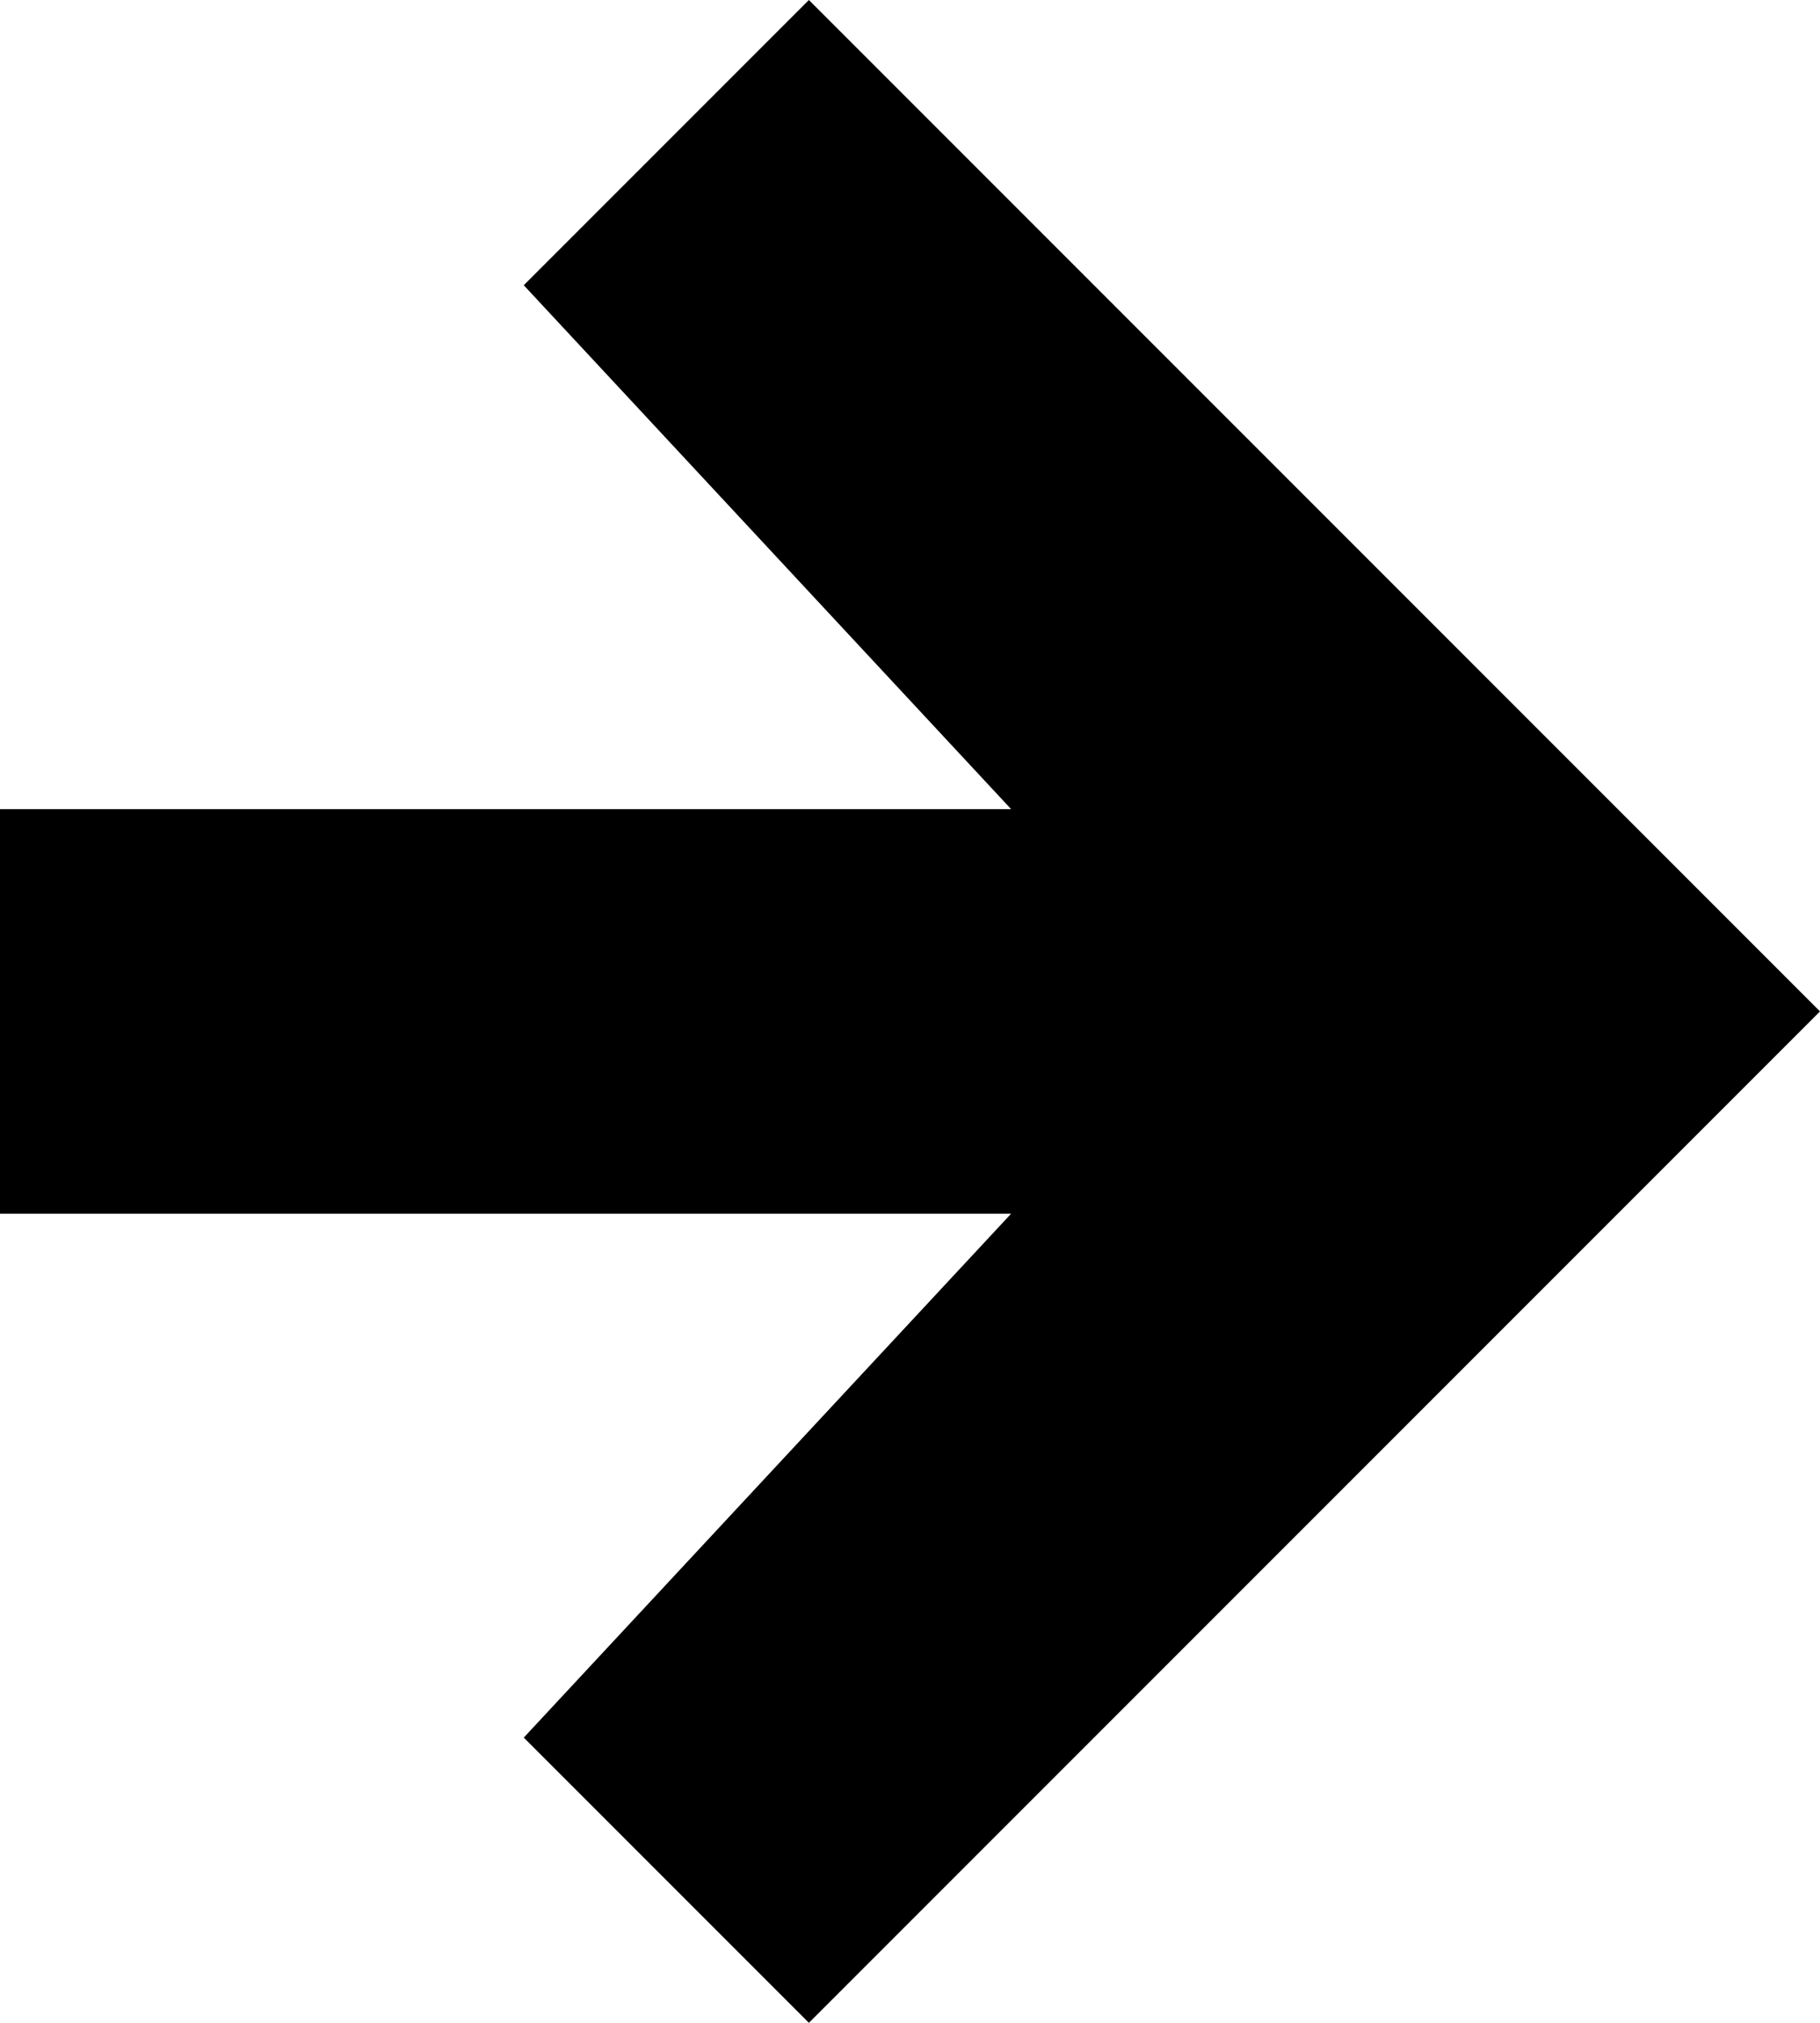 ﻿<?xml version="1.0" encoding="utf-8"?>
<svg version="1.1" xmlns:xlink="http://www.w3.org/1999/xlink" width="9px" height="10px" xmlns="http://www.w3.org/2000/svg">
  <defs>
    <pattern id="BGPattern" patternUnits="userSpaceOnUse" alignment="0 0" imageRepeat="None" />
    <mask fill="white" id="Clip4017">
      <path d="M 2.59 1.41  L 5 4  L 0 4  L 0 6  L 5 6  L 2.59 8.59  L 4 10  L 9 5  L 4 0  L 2.59 1.41  Z " fill-rule="evenodd" />
    </mask>
  </defs>
  <g transform="matrix(1 0 0 1 -21 -18 )">
    <path d="M 2.59 1.41  L 5 4  L 0 4  L 0 6  L 5 6  L 2.59 8.59  L 4 10  L 9 5  L 4 0  L 2.59 1.41  Z " fill-rule="nonzero" fill="rgba(0, 0, 0, 1)" stroke="none" transform="matrix(1 0 0 1 21 18 )" class="fill" />
    <path d="M 2.59 1.41  L 5 4  L 0 4  L 0 6  L 5 6  L 2.59 8.59  L 4 10  L 9 5  L 4 0  L 2.59 1.41  Z " stroke-width="0" stroke-dasharray="0" stroke="rgba(255, 255, 255, 0)" fill="none" transform="matrix(1 0 0 1 21 18 )" class="stroke" mask="url(#Clip4017)" />
  </g>
</svg>